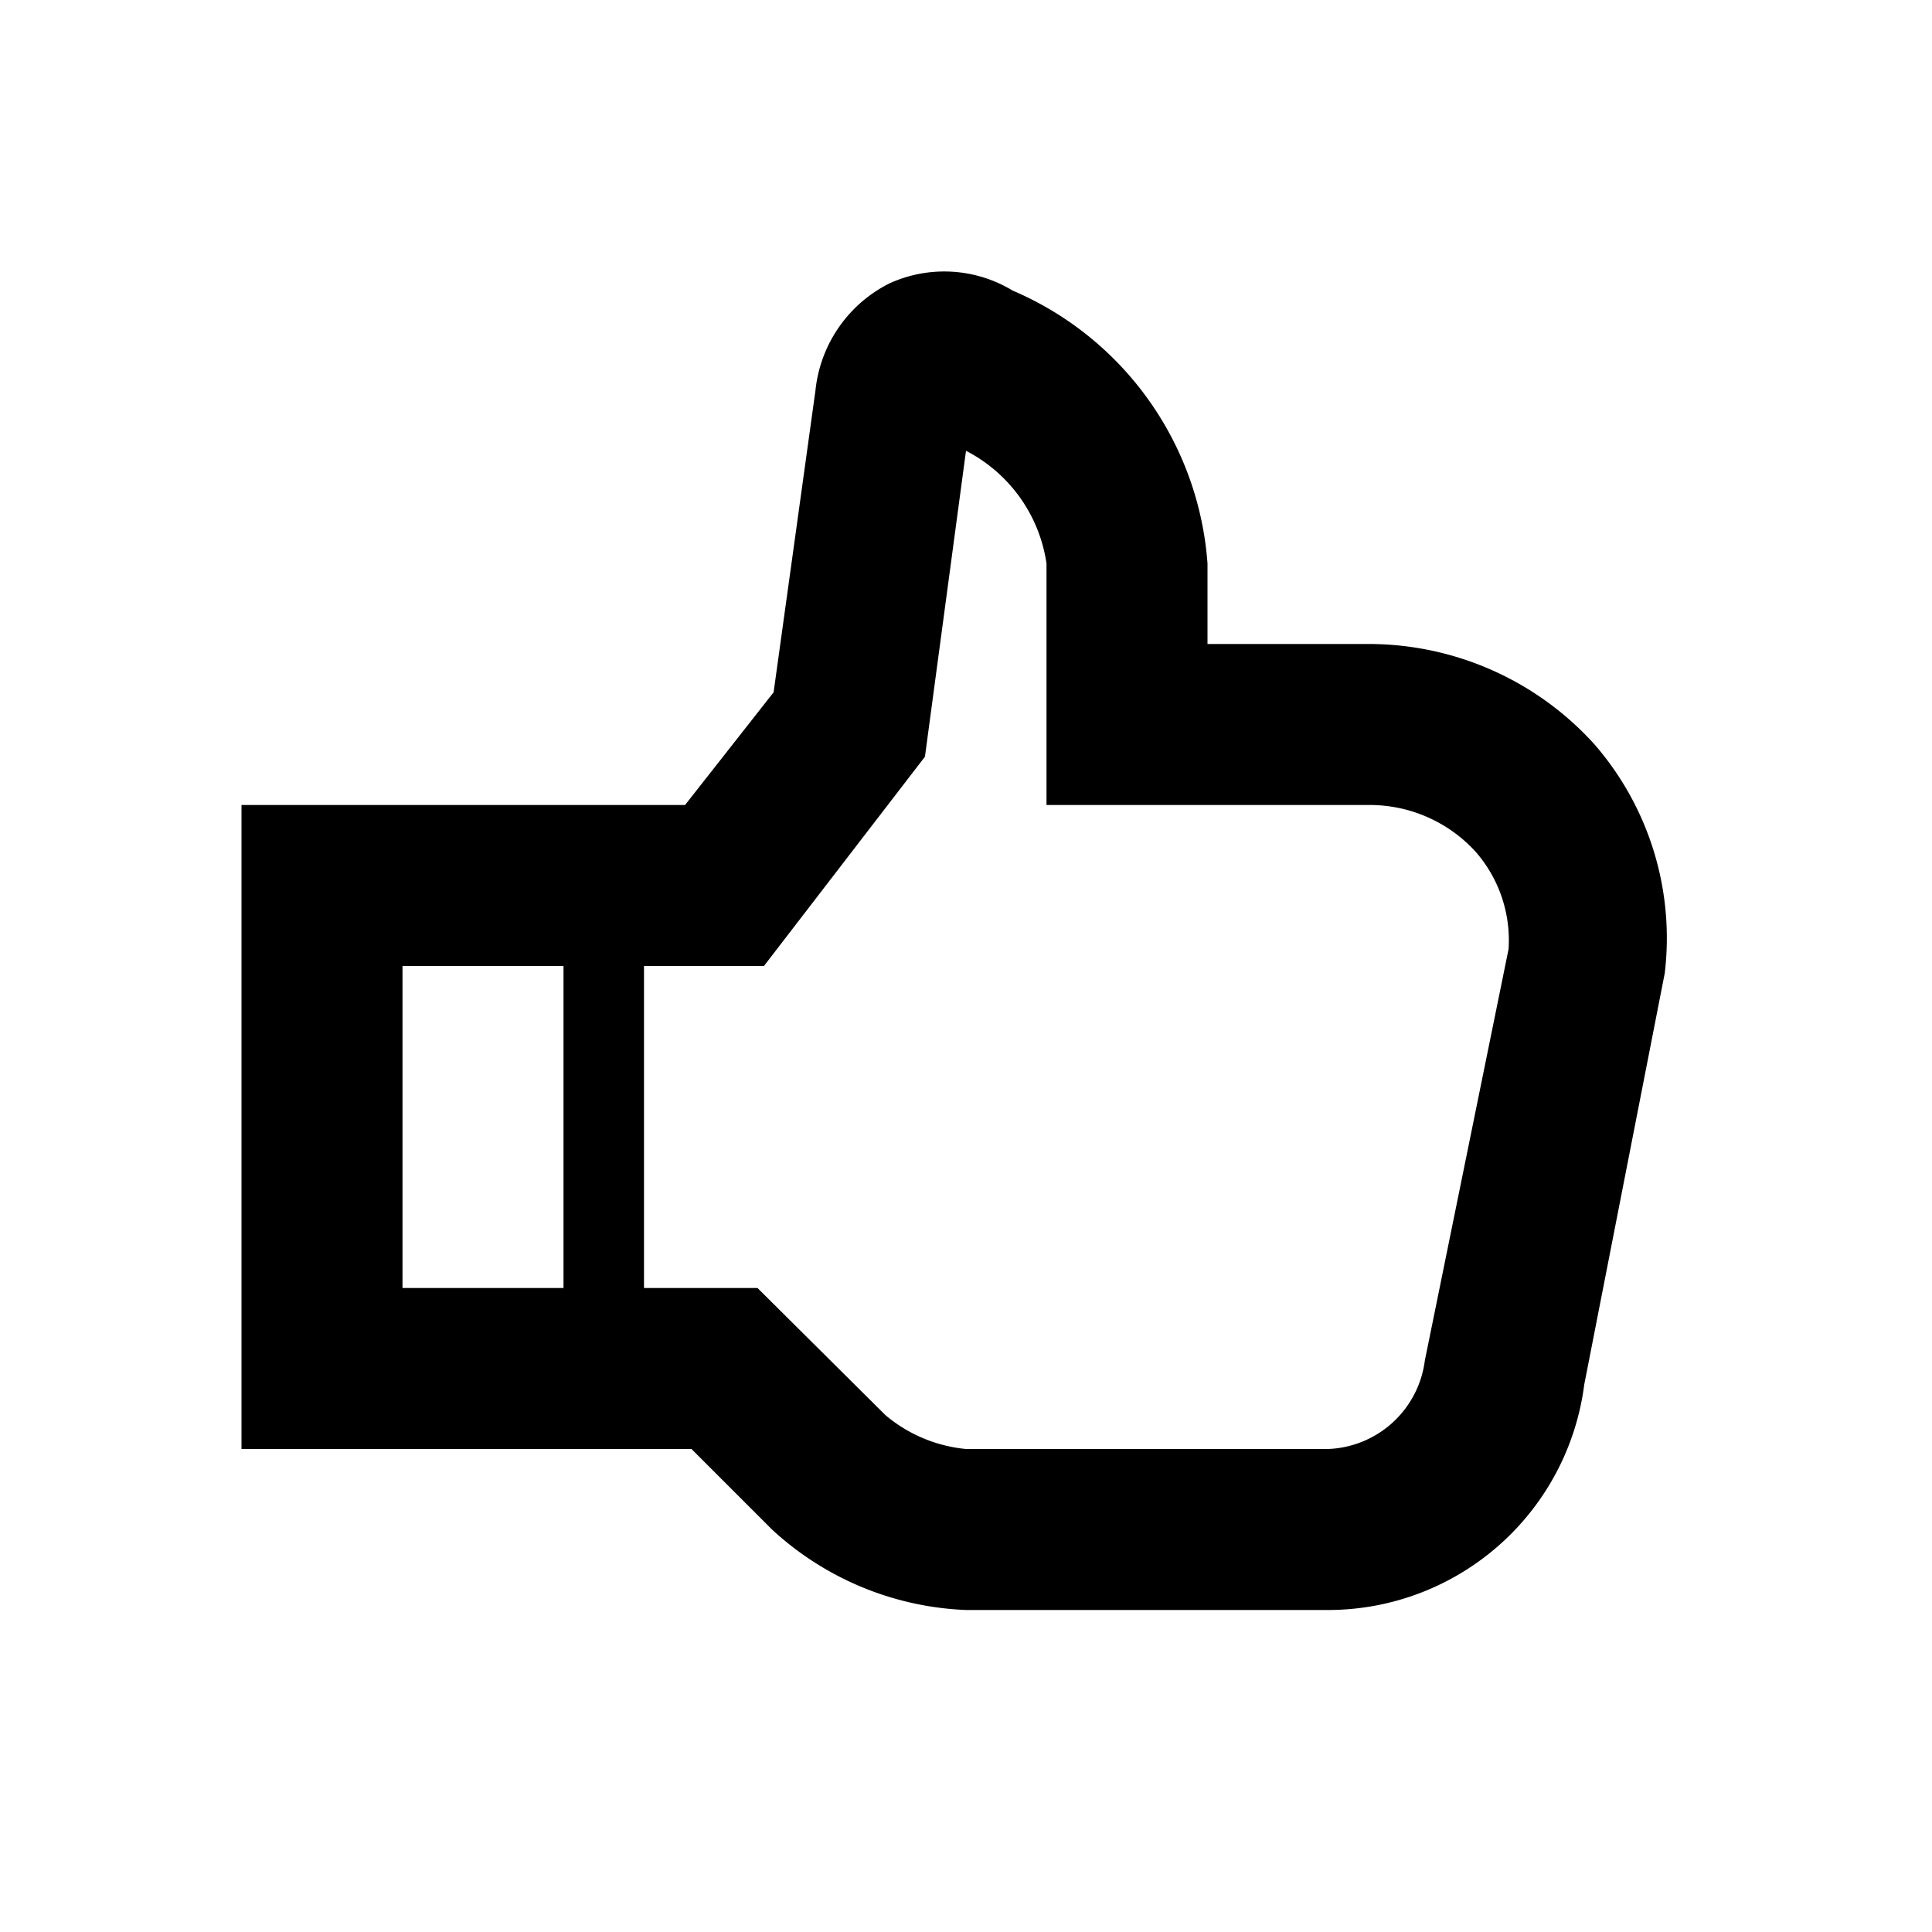 <svg xmlns="http://www.w3.org/2000/svg" viewBox="0 0 24 24">
  <title>24</title>
  <g id="thumbsUp">
    <path id="shape" d="M19.81,9.25A3.78,3.78,0,0,0,17,8H15V7a4,4,0,0,0-2.42-3.39,1.64,1.64,0,0,0-1.53-.09,1.68,1.68,0,0,0-.92,1.33L9.61,8.6,8.51,10H3v8H8.59l1,1A3.77,3.77,0,0,0,12,20H16.5a3.21,3.21,0,0,0,3.18-2.8l1-5.11A3.67,3.67,0,0,0,19.81,9.25ZM5,16V12H7v4Zm12.7.9A1.26,1.26,0,0,1,16.5,18H12a1.82,1.82,0,0,1-1-.42L9.41,16H8V12H9.49l2-2.6L12,5.6A1.88,1.88,0,0,1,13,7L13,10h4a1.78,1.78,0,0,1,1.33.58,1.67,1.67,0,0,1,.41,1.21Z"/>
  </g>
</svg>
